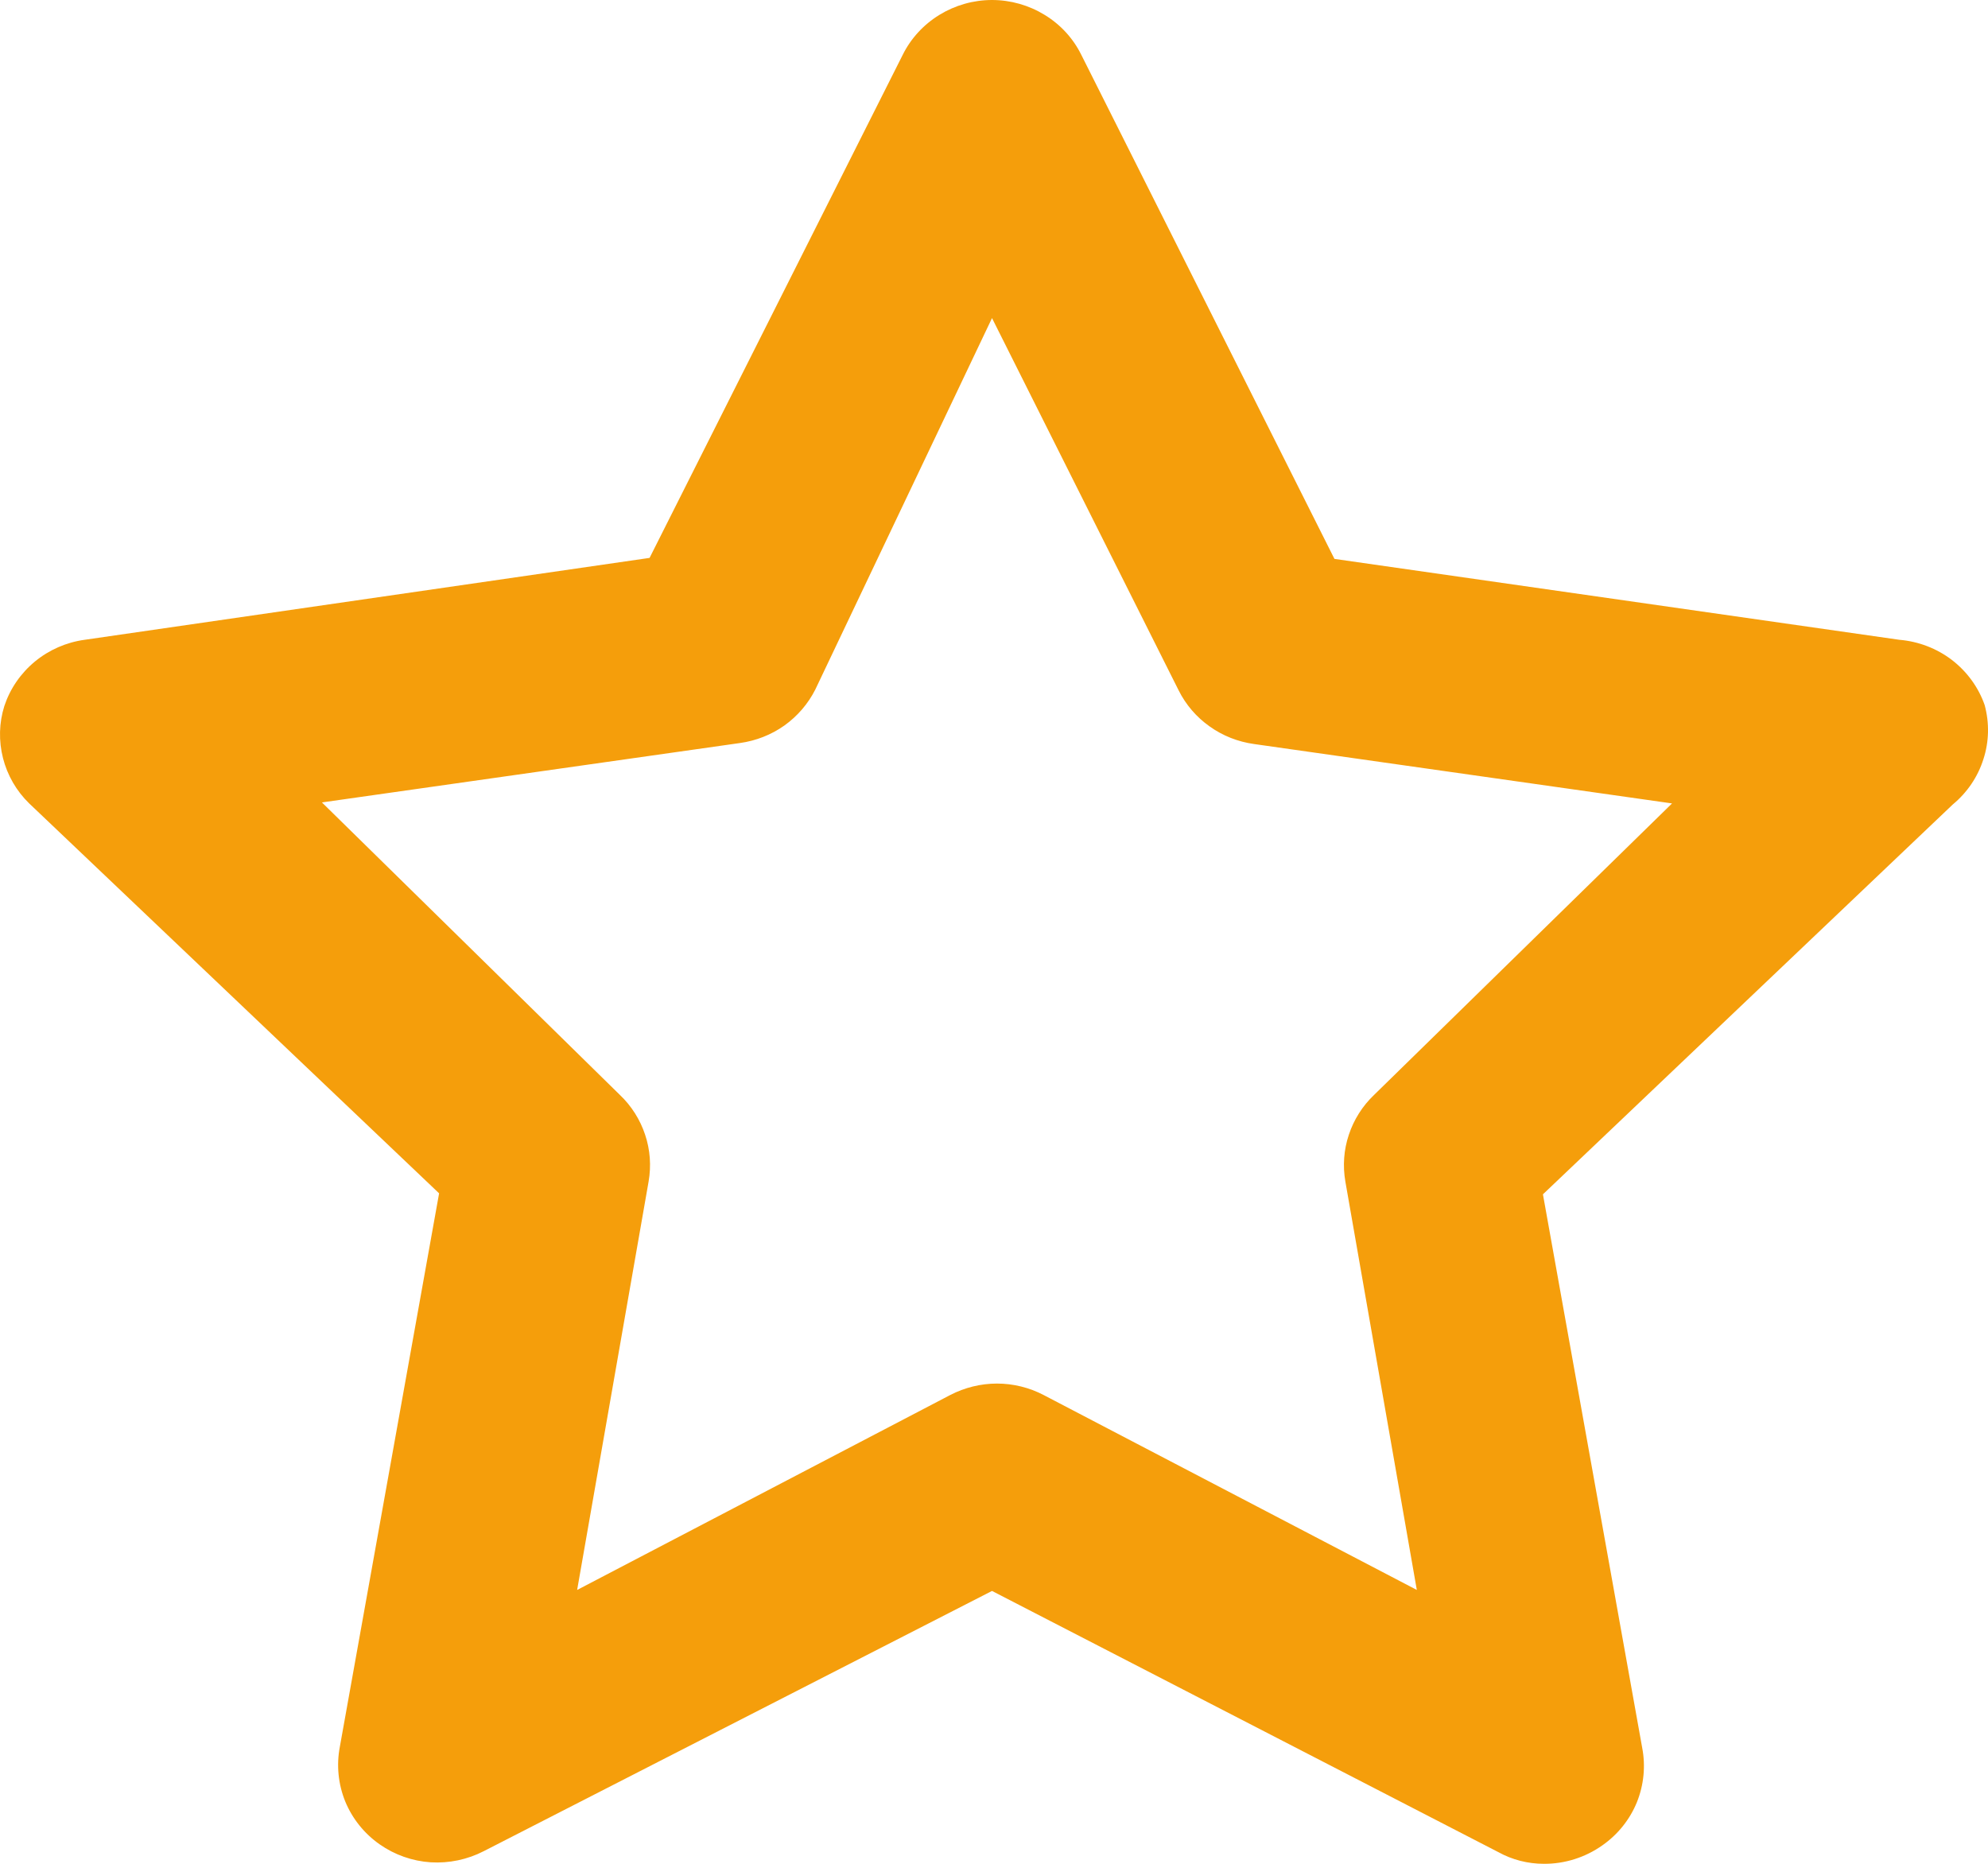 <svg width="16" height="15" viewBox="0 0 16 15" fill="none" xmlns="http://www.w3.org/2000/svg">
<path d="M15.973 5.674C15.923 5.531 15.831 5.405 15.709 5.311C15.587 5.218 15.44 5.162 15.286 5.149L10.74 4.498L8.703 0.442C8.638 0.31 8.536 0.198 8.408 0.12C8.281 0.042 8.134 0 7.984 0C7.834 0 7.687 0.042 7.56 0.12C7.433 0.198 7.33 0.31 7.265 0.442L5.228 4.49L0.682 5.149C0.534 5.169 0.395 5.23 0.281 5.324C0.166 5.419 0.081 5.543 0.035 5.682C-0.008 5.818 -0.011 5.963 0.024 6.101C0.059 6.239 0.132 6.366 0.235 6.466L3.534 9.604L2.735 14.059C2.707 14.206 2.722 14.358 2.778 14.497C2.835 14.636 2.931 14.756 3.055 14.843C3.176 14.928 3.318 14.978 3.466 14.988C3.614 14.997 3.762 14.966 3.894 14.898L7.984 12.804L12.059 14.906C12.171 14.968 12.297 15 12.426 15C12.595 15.001 12.76 14.948 12.897 14.851C13.021 14.764 13.117 14.644 13.174 14.505C13.23 14.366 13.245 14.214 13.217 14.067L12.418 9.612L15.717 6.474C15.833 6.378 15.918 6.252 15.963 6.11C16.009 5.969 16.012 5.818 15.973 5.674ZM11.06 8.811C10.966 8.9 10.896 9.011 10.856 9.132C10.815 9.254 10.806 9.383 10.828 9.51L11.403 12.796L8.399 11.227C8.284 11.167 8.155 11.135 8.024 11.135C7.893 11.135 7.764 11.167 7.648 11.227L4.645 12.796L5.22 9.51C5.242 9.383 5.233 9.254 5.192 9.132C5.152 9.011 5.082 8.9 4.988 8.811L2.591 6.458L5.955 5.98C6.084 5.962 6.207 5.914 6.313 5.839C6.419 5.763 6.504 5.664 6.562 5.549L7.984 2.56L9.486 5.556C9.544 5.672 9.629 5.771 9.735 5.846C9.841 5.922 9.964 5.97 10.093 5.988L13.457 6.466L11.06 8.811Z" fill="#F59E0B"/>
</svg>
